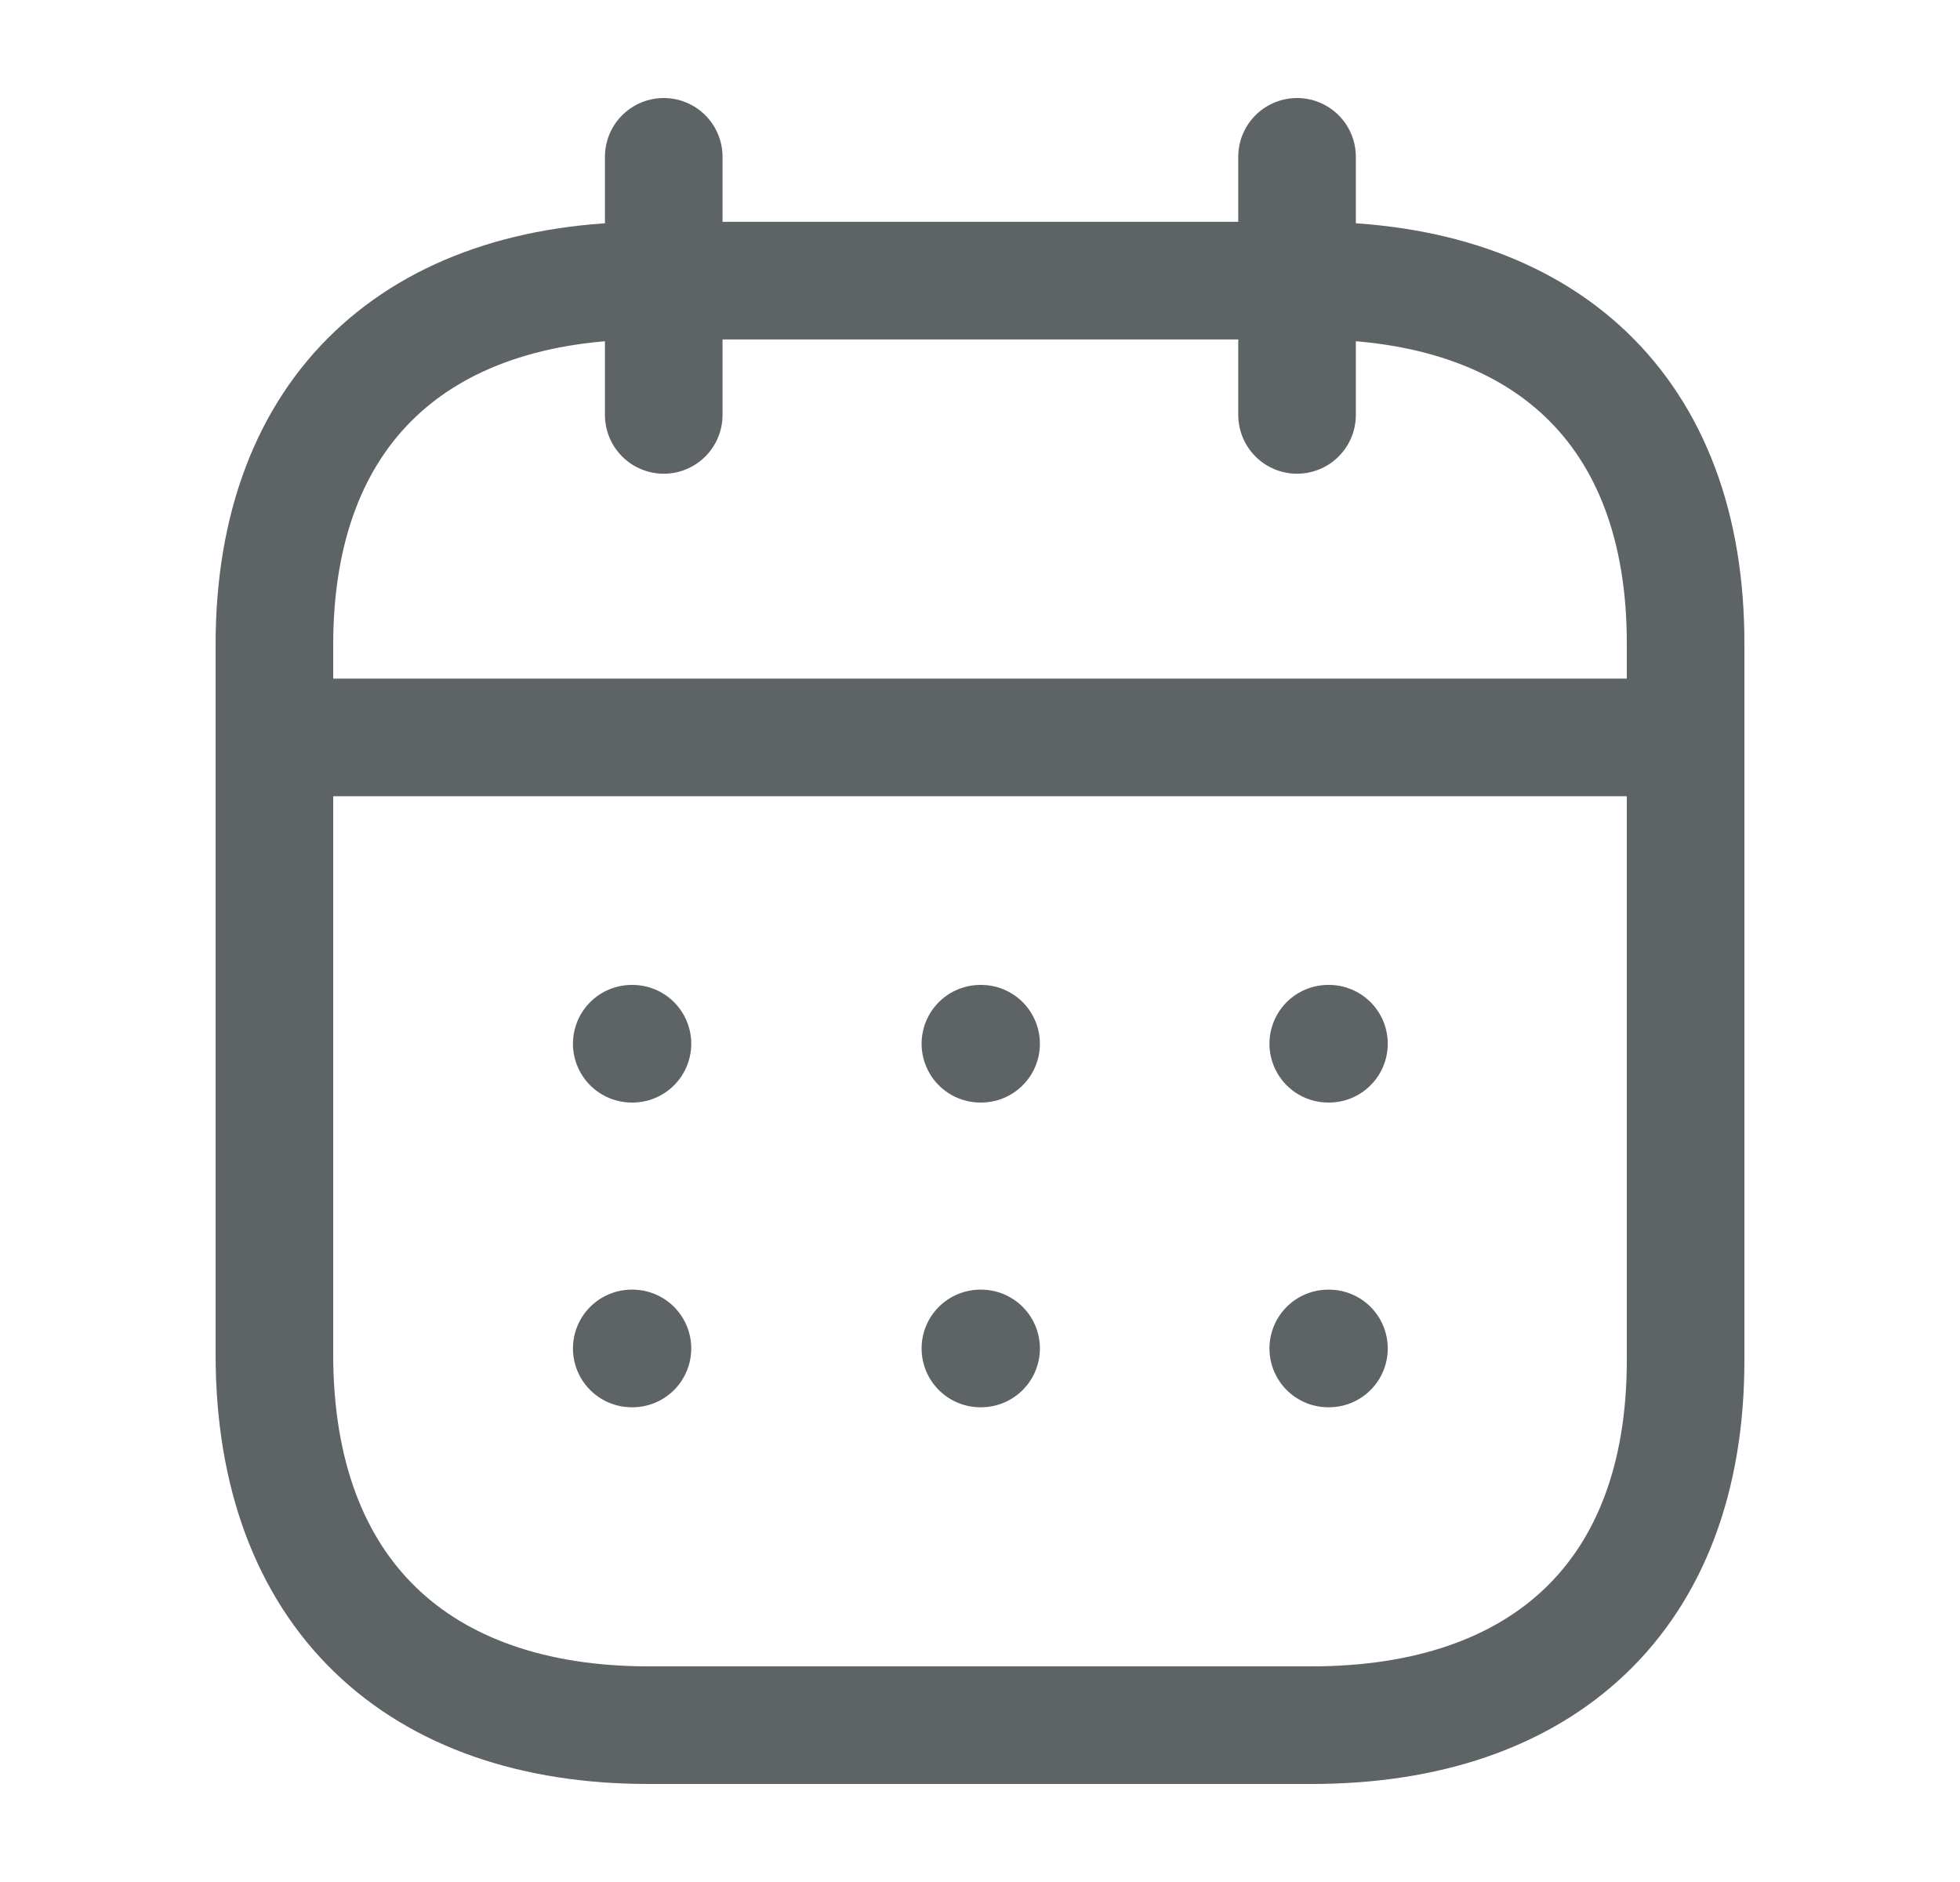 <svg width="25" height="24" viewBox="0 0 25 24" fill="none" xmlns="http://www.w3.org/2000/svg">
<path d="M3.593 9.404H21.417" stroke="#5E6366" stroke-width="1.5" stroke-linecap="round" stroke-linejoin="round"/>
<path d="M16.942 13.31H16.951" stroke="#5E6366" stroke-width="1.5" stroke-linecap="round" stroke-linejoin="round"/>
<path d="M12.505 13.31H12.514" stroke="#5E6366" stroke-width="1.5" stroke-linecap="round" stroke-linejoin="round"/>
<path d="M8.058 13.31H8.067" stroke="#5E6366" stroke-width="1.5" stroke-linecap="round" stroke-linejoin="round"/>
<path d="M16.942 17.196H16.951" stroke="#5E6366" stroke-width="1.5" stroke-linecap="round" stroke-linejoin="round"/>
<path d="M12.505 17.196H12.514" stroke="#5E6366" stroke-width="1.5" stroke-linecap="round" stroke-linejoin="round"/>
<path d="M8.058 17.196H8.067" stroke="#5E6366" stroke-width="1.5" stroke-linecap="round" stroke-linejoin="round"/>
<path d="M16.544 2V5.291" stroke="#5E6366" stroke-width="1.5" stroke-linecap="round" stroke-linejoin="round"/>
<path d="M8.466 2V5.291" stroke="#5E6366" stroke-width="1.5" stroke-linecap="round" stroke-linejoin="round"/>
<path fill-rule="evenodd" clip-rule="evenodd" d="M16.738 3.579H8.271C5.334 3.579 3.5 5.215 3.5 8.222V17.272C3.5 20.326 5.334 22 8.271 22H16.729C19.675 22 21.5 20.355 21.5 17.348V8.222C21.509 5.215 19.684 3.579 16.738 3.579Z" stroke="#5E6366" stroke-width="1.5" stroke-linecap="round" stroke-linejoin="round"/>
</svg>
